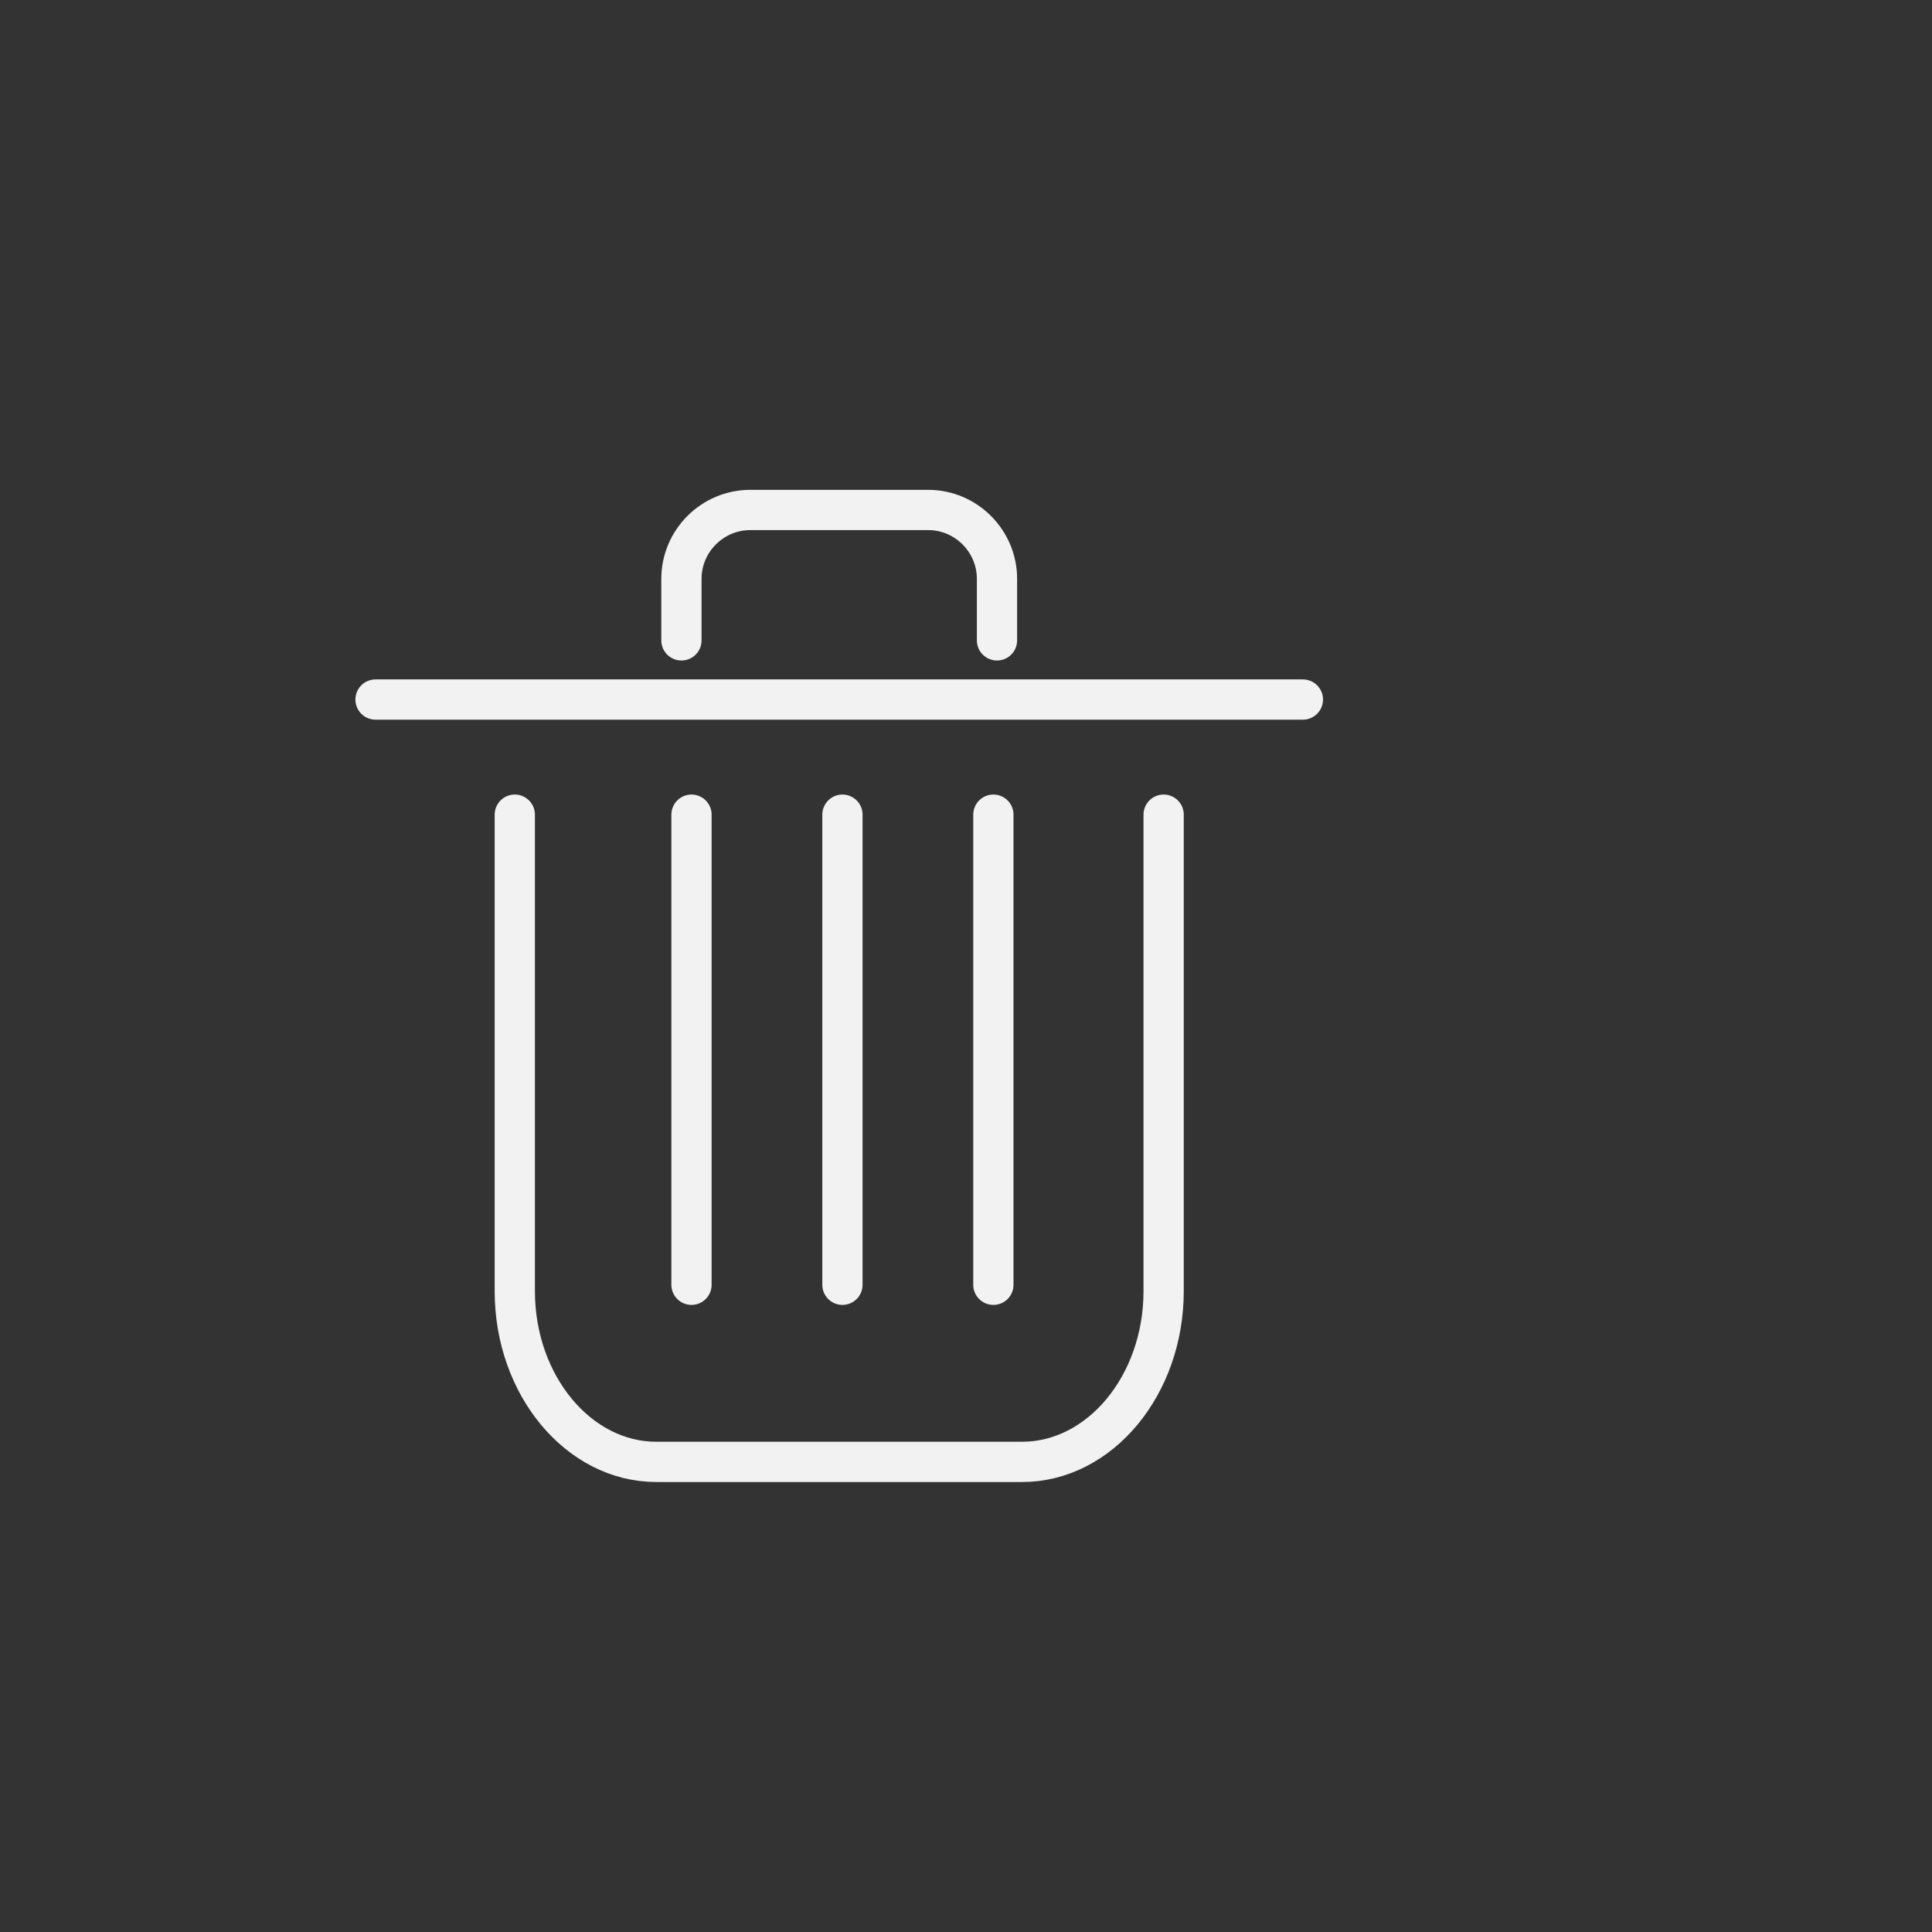 <?xml version="1.0" encoding="utf-8"?>
<!-- Generator: Adobe Illustrator 21.0.0, SVG Export Plug-In . SVG Version: 6.00 Build 0)  -->
<svg version="1.1" id="图层_1" xmlns="http://www.w3.org/2000/svg" xmlns:xlink="http://www.w3.org/1999/xlink" x="0px" y="0px"
	 viewBox="0 0 2400 2400" style="enable-background:new 0 0 2400 2400;" xml:space="preserve">
<rect x="0" y="0" width="2400" height="2400" fill="#333333" stroke="none"/>
<style type="text/css">
	.st0{fill:none;stroke:#F2F2F2;stroke-width:50;stroke-linecap:round;stroke-miterlimit:10;}
</style>
<line class="st0" x1="466.5" y1="869" x2="1618.5" y2="869"/>
<line class="st0" x1="859" y1="1012" x2="859" y2="1596"/>
<line class="st0" x1="1046.5" y1="1012" x2="1046.5" y2="1596"/>
<line class="st0" x1="1234" y1="1012" x2="1234" y2="1596"/>
<path class="st0" d="M846.5,795.5V719c0-47,38.5-85.5,85.5-85.5h221c47,0,85.5,38.5,85.5,85.5v76.5"/>
<path class="st0" d="M1445.5,1012v592c0,116.6-79.1,212-175.8,212H815.3c-96.7,0-175.8-95.4-175.8-212v-592"/>
</svg>
